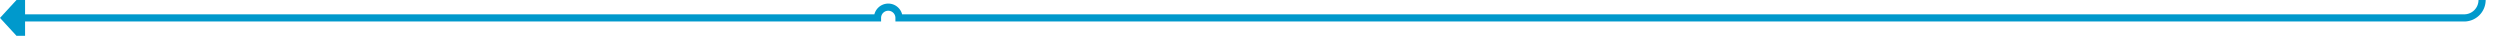 ﻿<?xml version="1.0" encoding="utf-8"?>
<svg version="1.1" xmlns:xlink="http://www.w3.org/1999/xlink" width="698px" height="10px" preserveAspectRatio="xMinYMid meet" viewBox="2729 2222  698 8" xmlns="http://www.w3.org/2000/svg">
  <path d="M 3422 1341  L 3422 2221  A 5 5 0 0 1 3417 2226 L 2980 2226  A 3 3 0 0 0 2977 2223 A 3 3 0 0 0 2974 2226 L 2735 2226  " stroke-width="2" stroke="#0099cc" fill="none" />
  <path d="M 2736 2218.4  L 2729 2226  L 2736 2233.6  L 2736 2218.4  Z " fill-rule="nonzero" fill="#0099cc" stroke="none" />
</svg>
